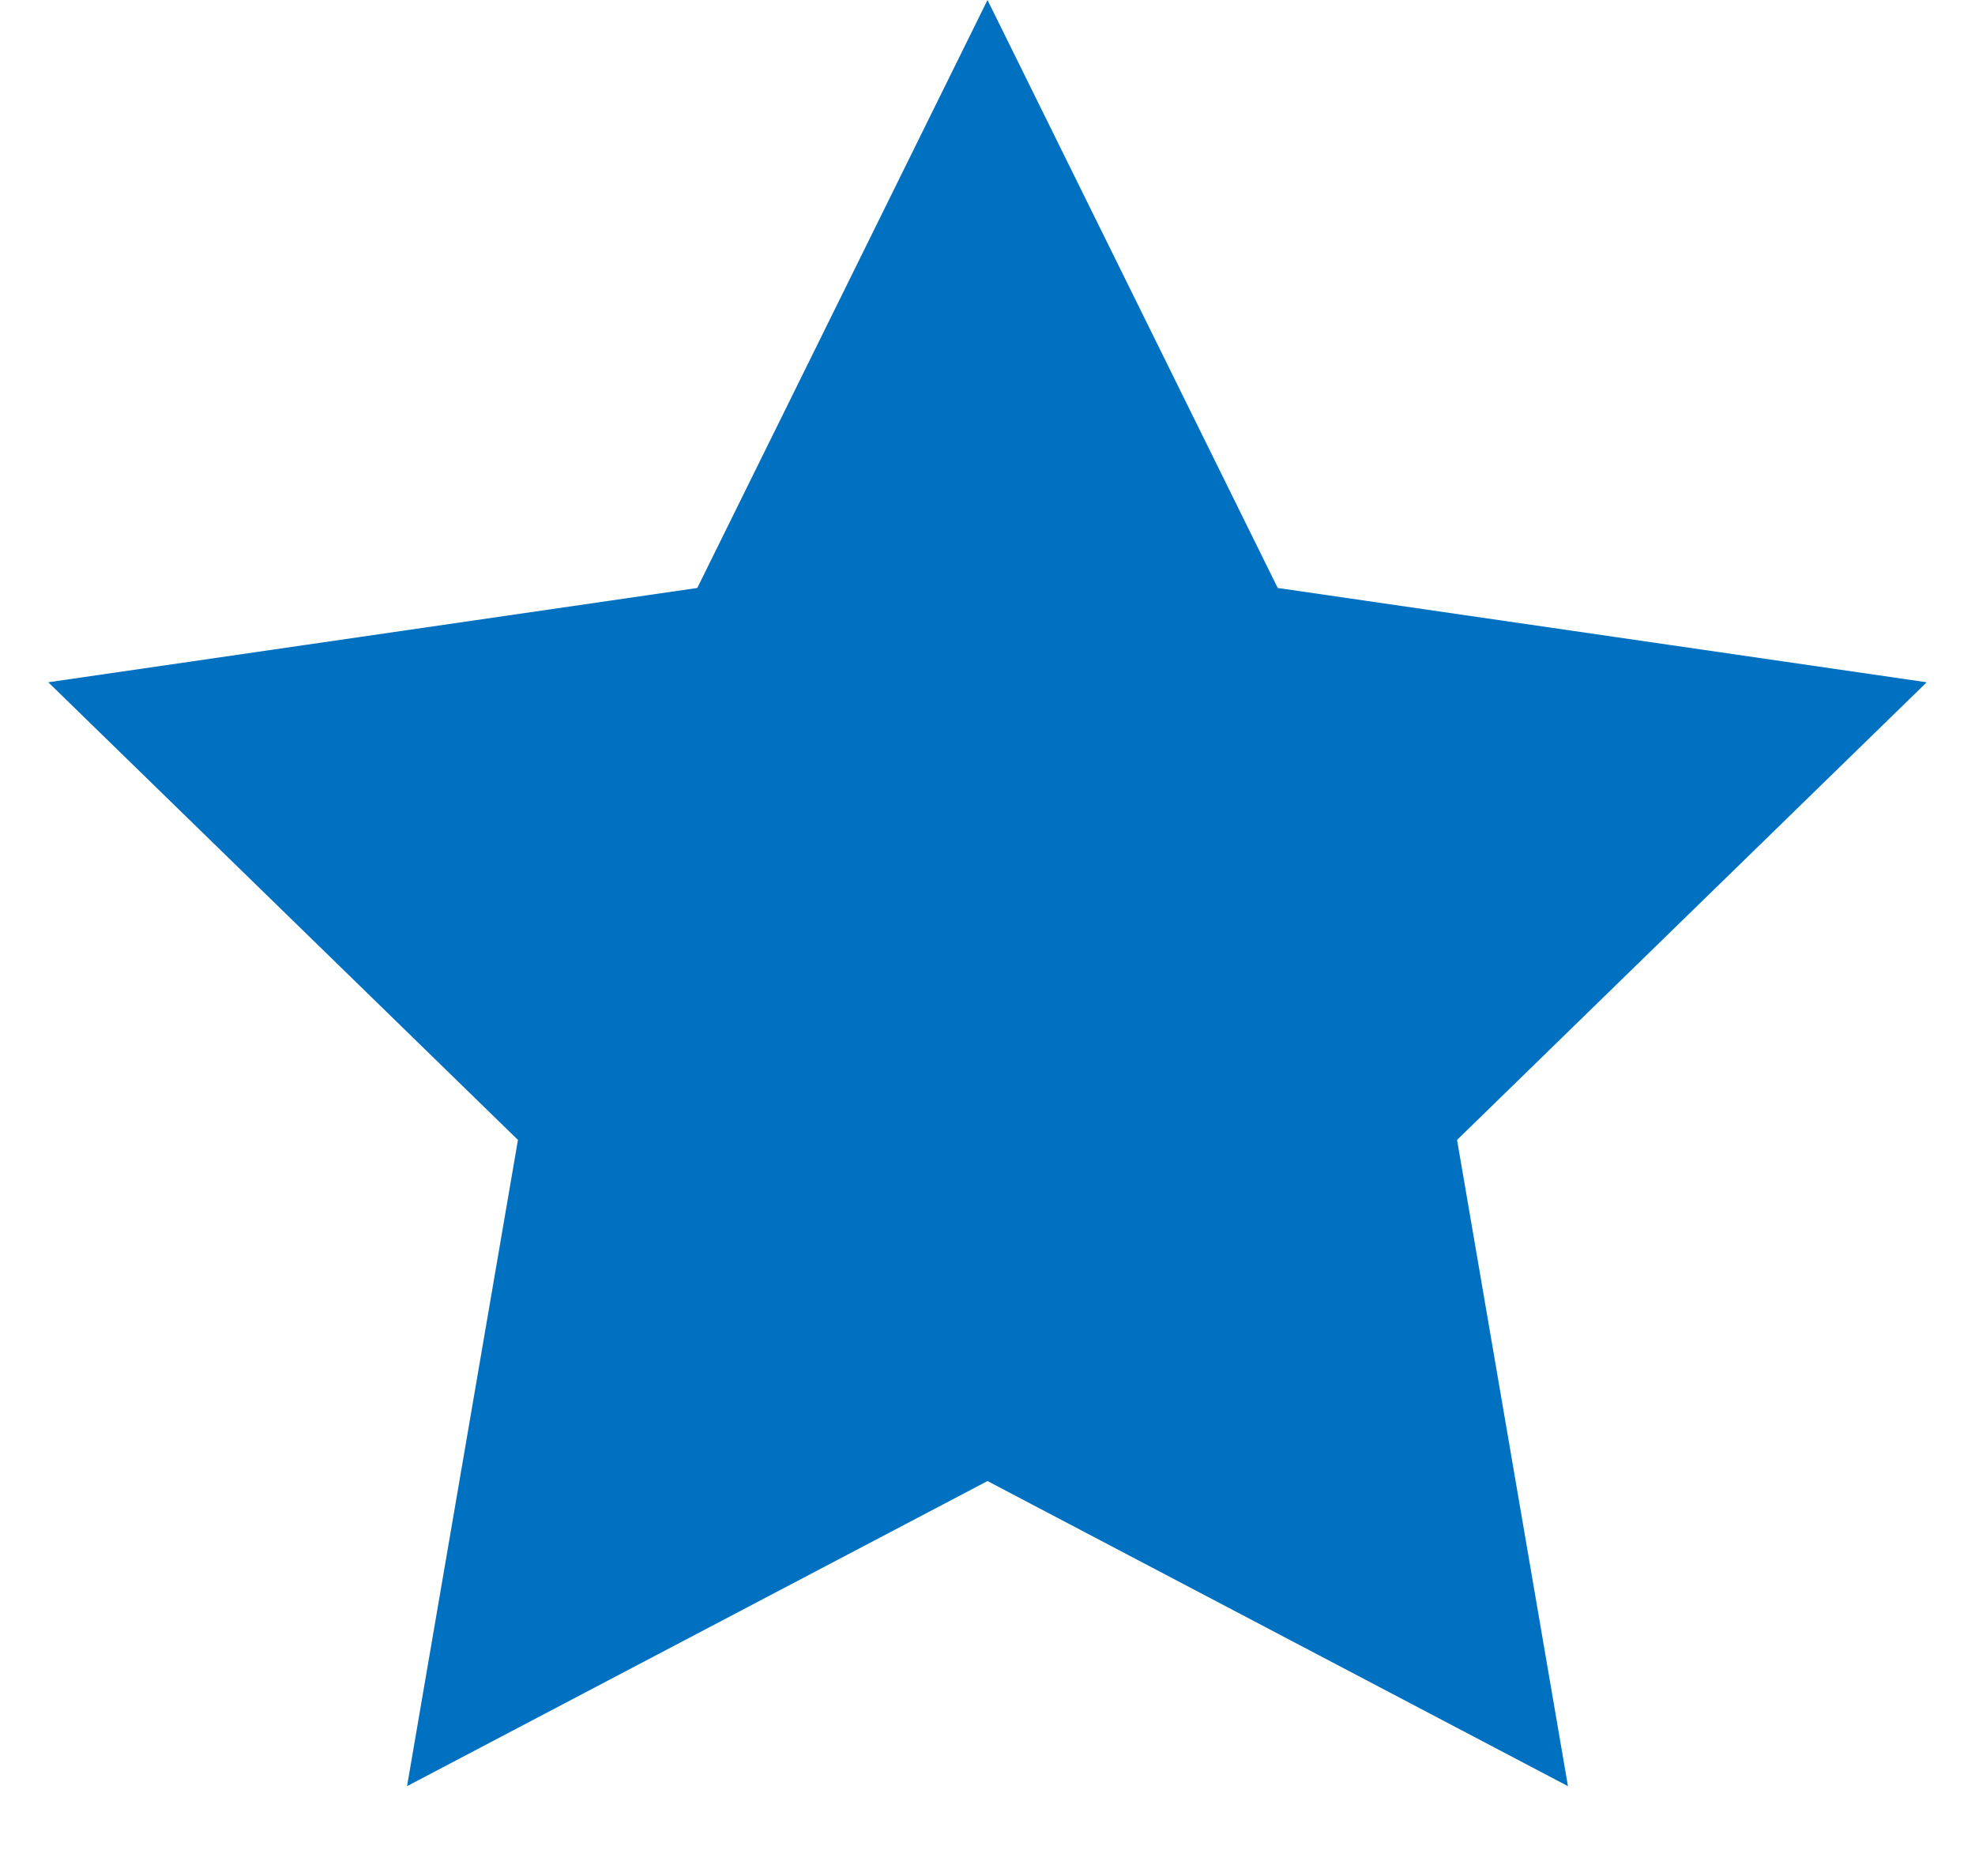 <?xml version="1.0" encoding="UTF-8" standalone="no"?>
<svg width="20px" height="19px" viewBox="0 0 20 19" version="1.1" xmlns="http://www.w3.org/2000/svg" xmlns:xlink="http://www.w3.org/1999/xlink">
    <!-- Generator: Sketch 3.6.1 (26313) - http://www.bohemiancoding.com/sketch -->
    <title>별점3</title>
    <desc>Created with Sketch.</desc>
    <defs></defs>
    <g id="Page-1" stroke="none" stroke-width="1" fill="none" fill-rule="evenodd">
        <g id="별점-(1)" transform="translate(-124, -317)" fill="#0070C0">
            <g id="별점" transform="translate(11, 289)">
                <polygon id="별점3" points="123 43 117.122 46.09 118.245 39.545 113.489 34.91 120.061 33.955 123 28 125.939 33.955 132.511 34.91 127.755 39.545 128.878 46.09 "></polygon>
            </g>
        </g>
    </g>
</svg>
